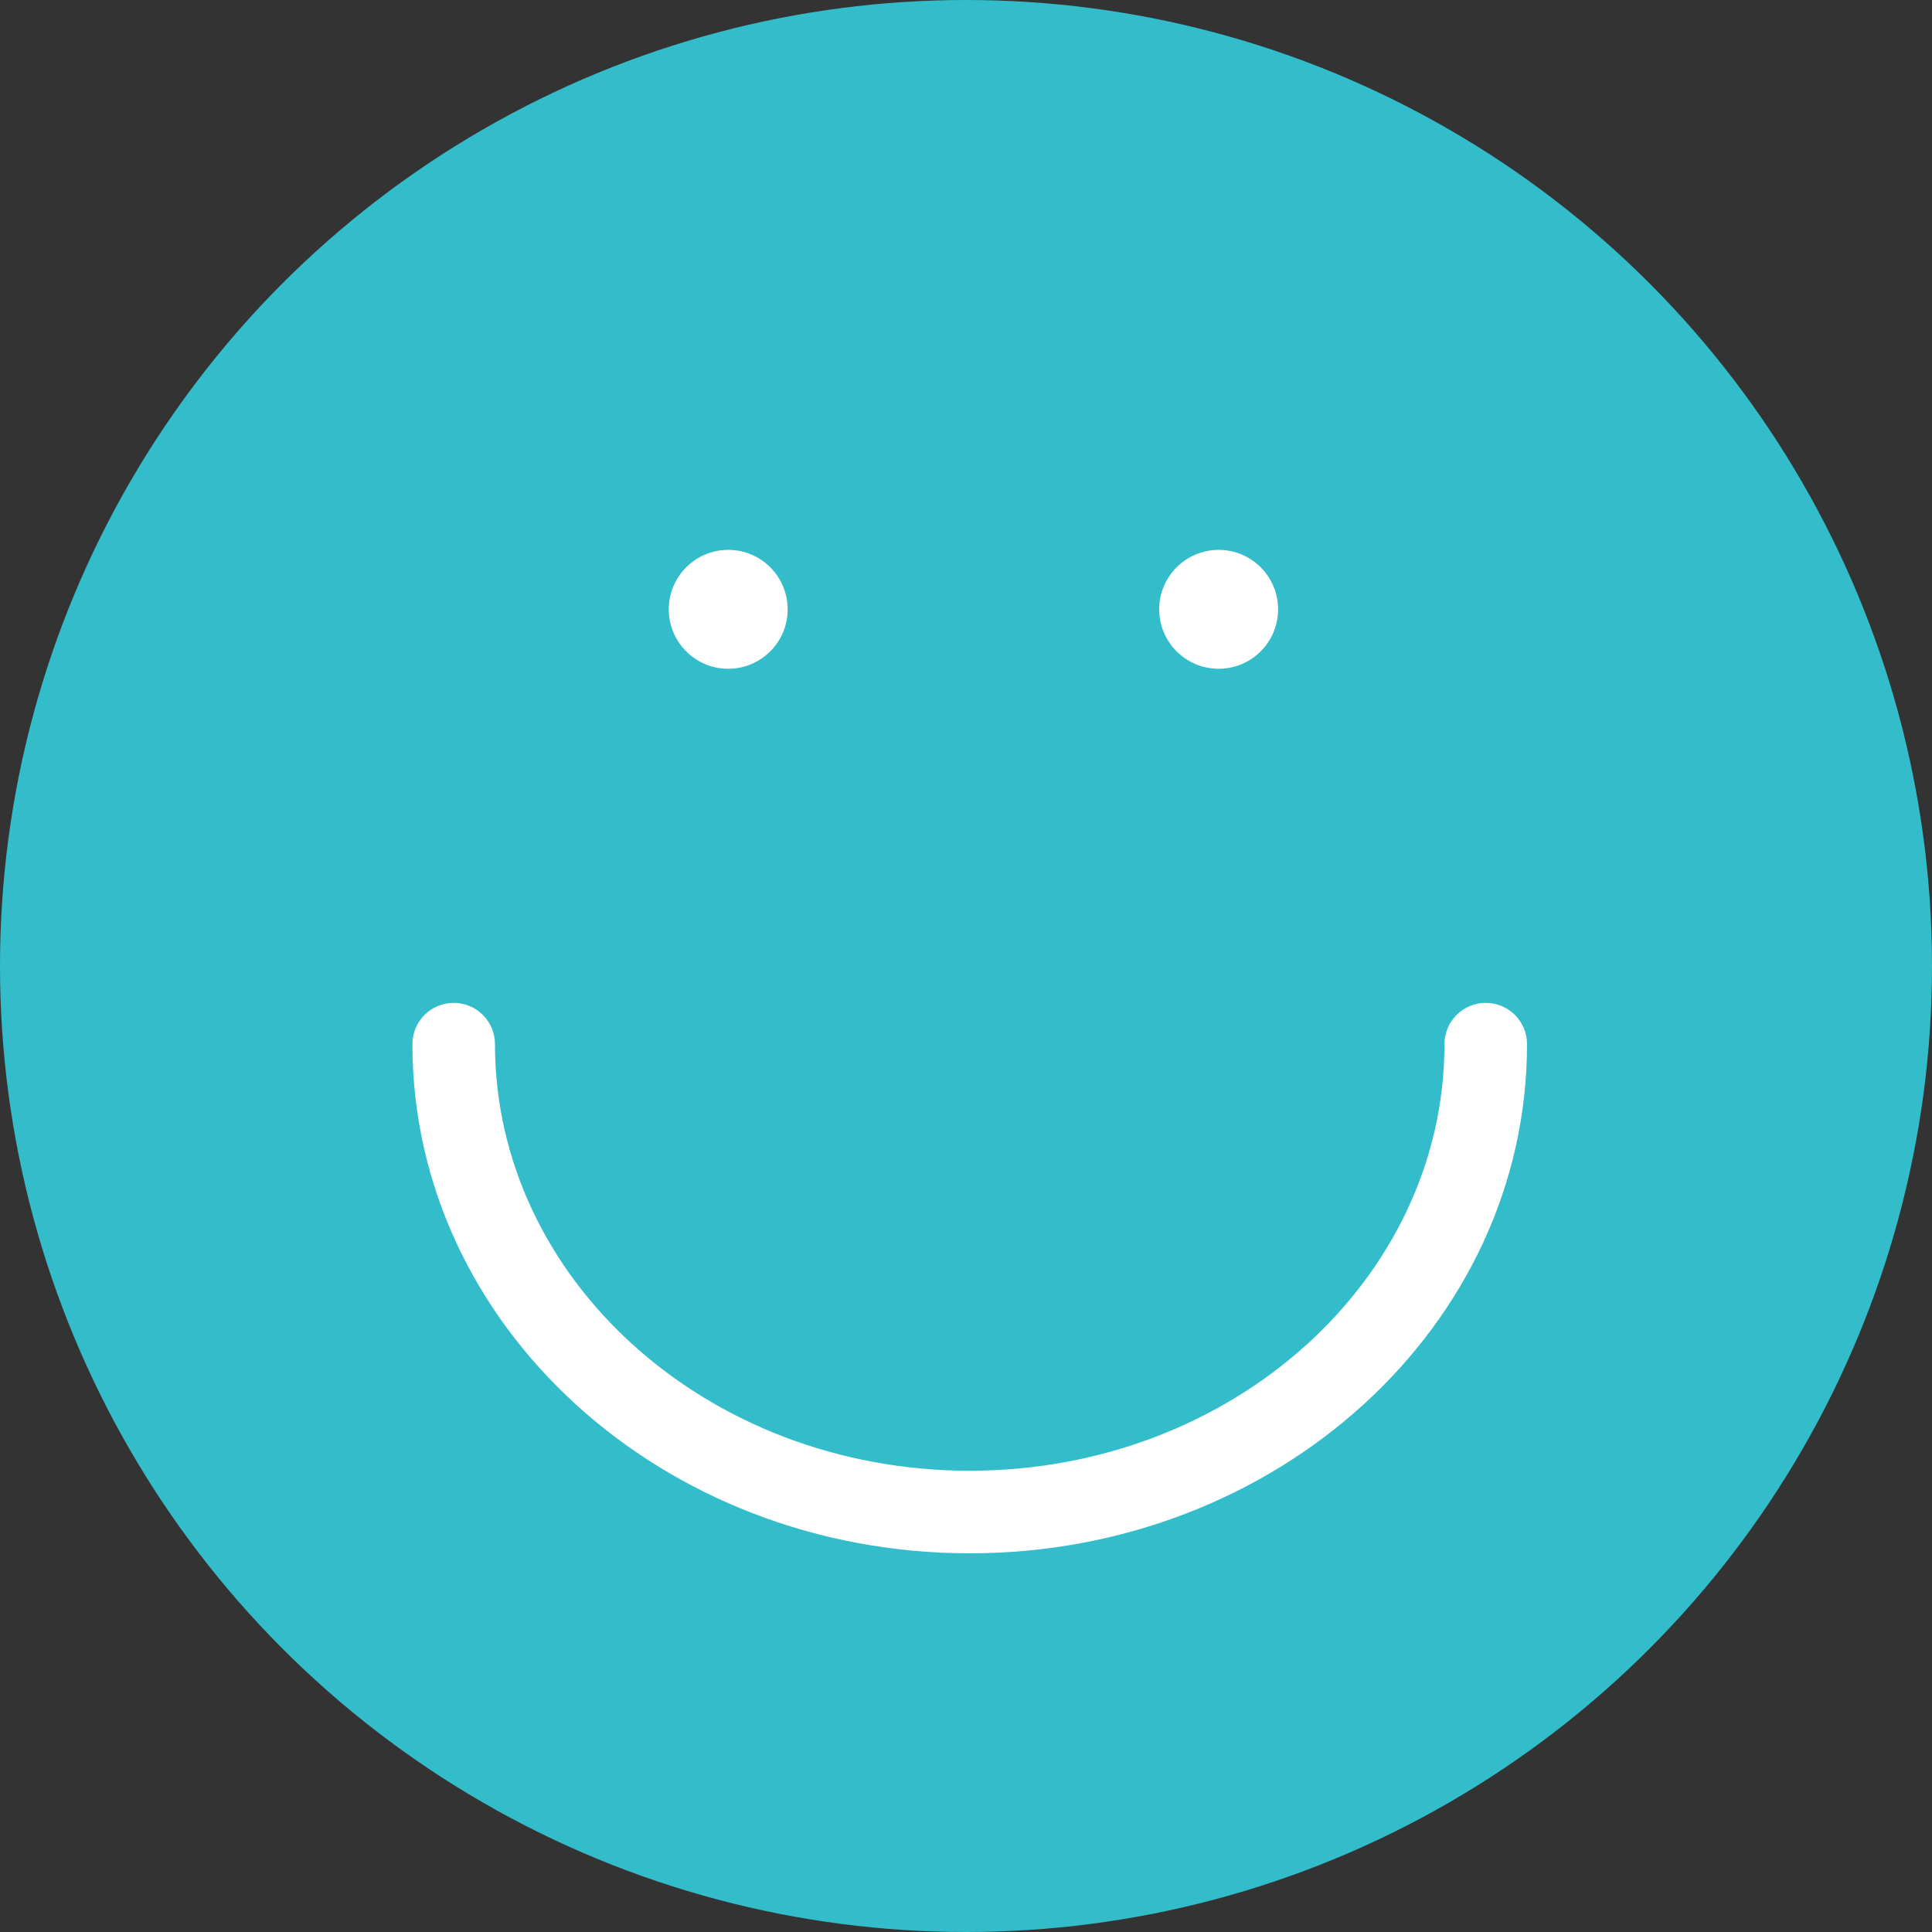 <?xml version="1.0" encoding="UTF-8"?>
<svg width="130px" height="130px" viewBox="0 0 130 130" version="1.1" xmlns="http://www.w3.org/2000/svg" xmlns:xlink="http://www.w3.org/1999/xlink">
    <rect x="0" y="0" width="130" height="130" fill="#333333" stroke="none"/>
    <!-- Generator: Sketch 43.1 (39012) - http://www.bohemiancoding.com/sketch -->
    <title>smile-good</title>
    <desc>Created with Sketch.</desc>
    <defs></defs>
    <g id="Page-1" stroke="none" stroke-width="1" fill="none" fill-rule="evenodd">
        <g id="smile-good">
            <circle id="Oval" fill="#33BDCA" cx="65" cy="65" r="65"></circle>
            <g id="Group" transform="translate(45, 37)" fill="#FFFFFF">
                <circle id="Oval-2" cx="4" cy="4" r="4"></circle>
                <circle id="Oval-2-Copy" cx="37" cy="4" r="4"></circle>
            </g>
            <path d="M27.75,70.259 C27.75,89.244 44.597,104.519 65.25,104.519 C85.903,104.519 102.75,89.244 102.75,70.259 C102.75,68.725 101.506,67.481 99.972,67.481 C98.438,67.481 97.194,68.725 97.194,70.259 C97.194,86.048 82.95,98.963 65.25,98.963 C47.55,98.963 33.306,86.048 33.306,70.259 C33.306,68.725 32.062,67.481 30.528,67.481 C28.994,67.481 27.75,68.725 27.75,70.259 Z" id="Oval-3" fill="#FFFFFF" fill-rule="nonzero"></path>
        </g>
    </g>
</svg>